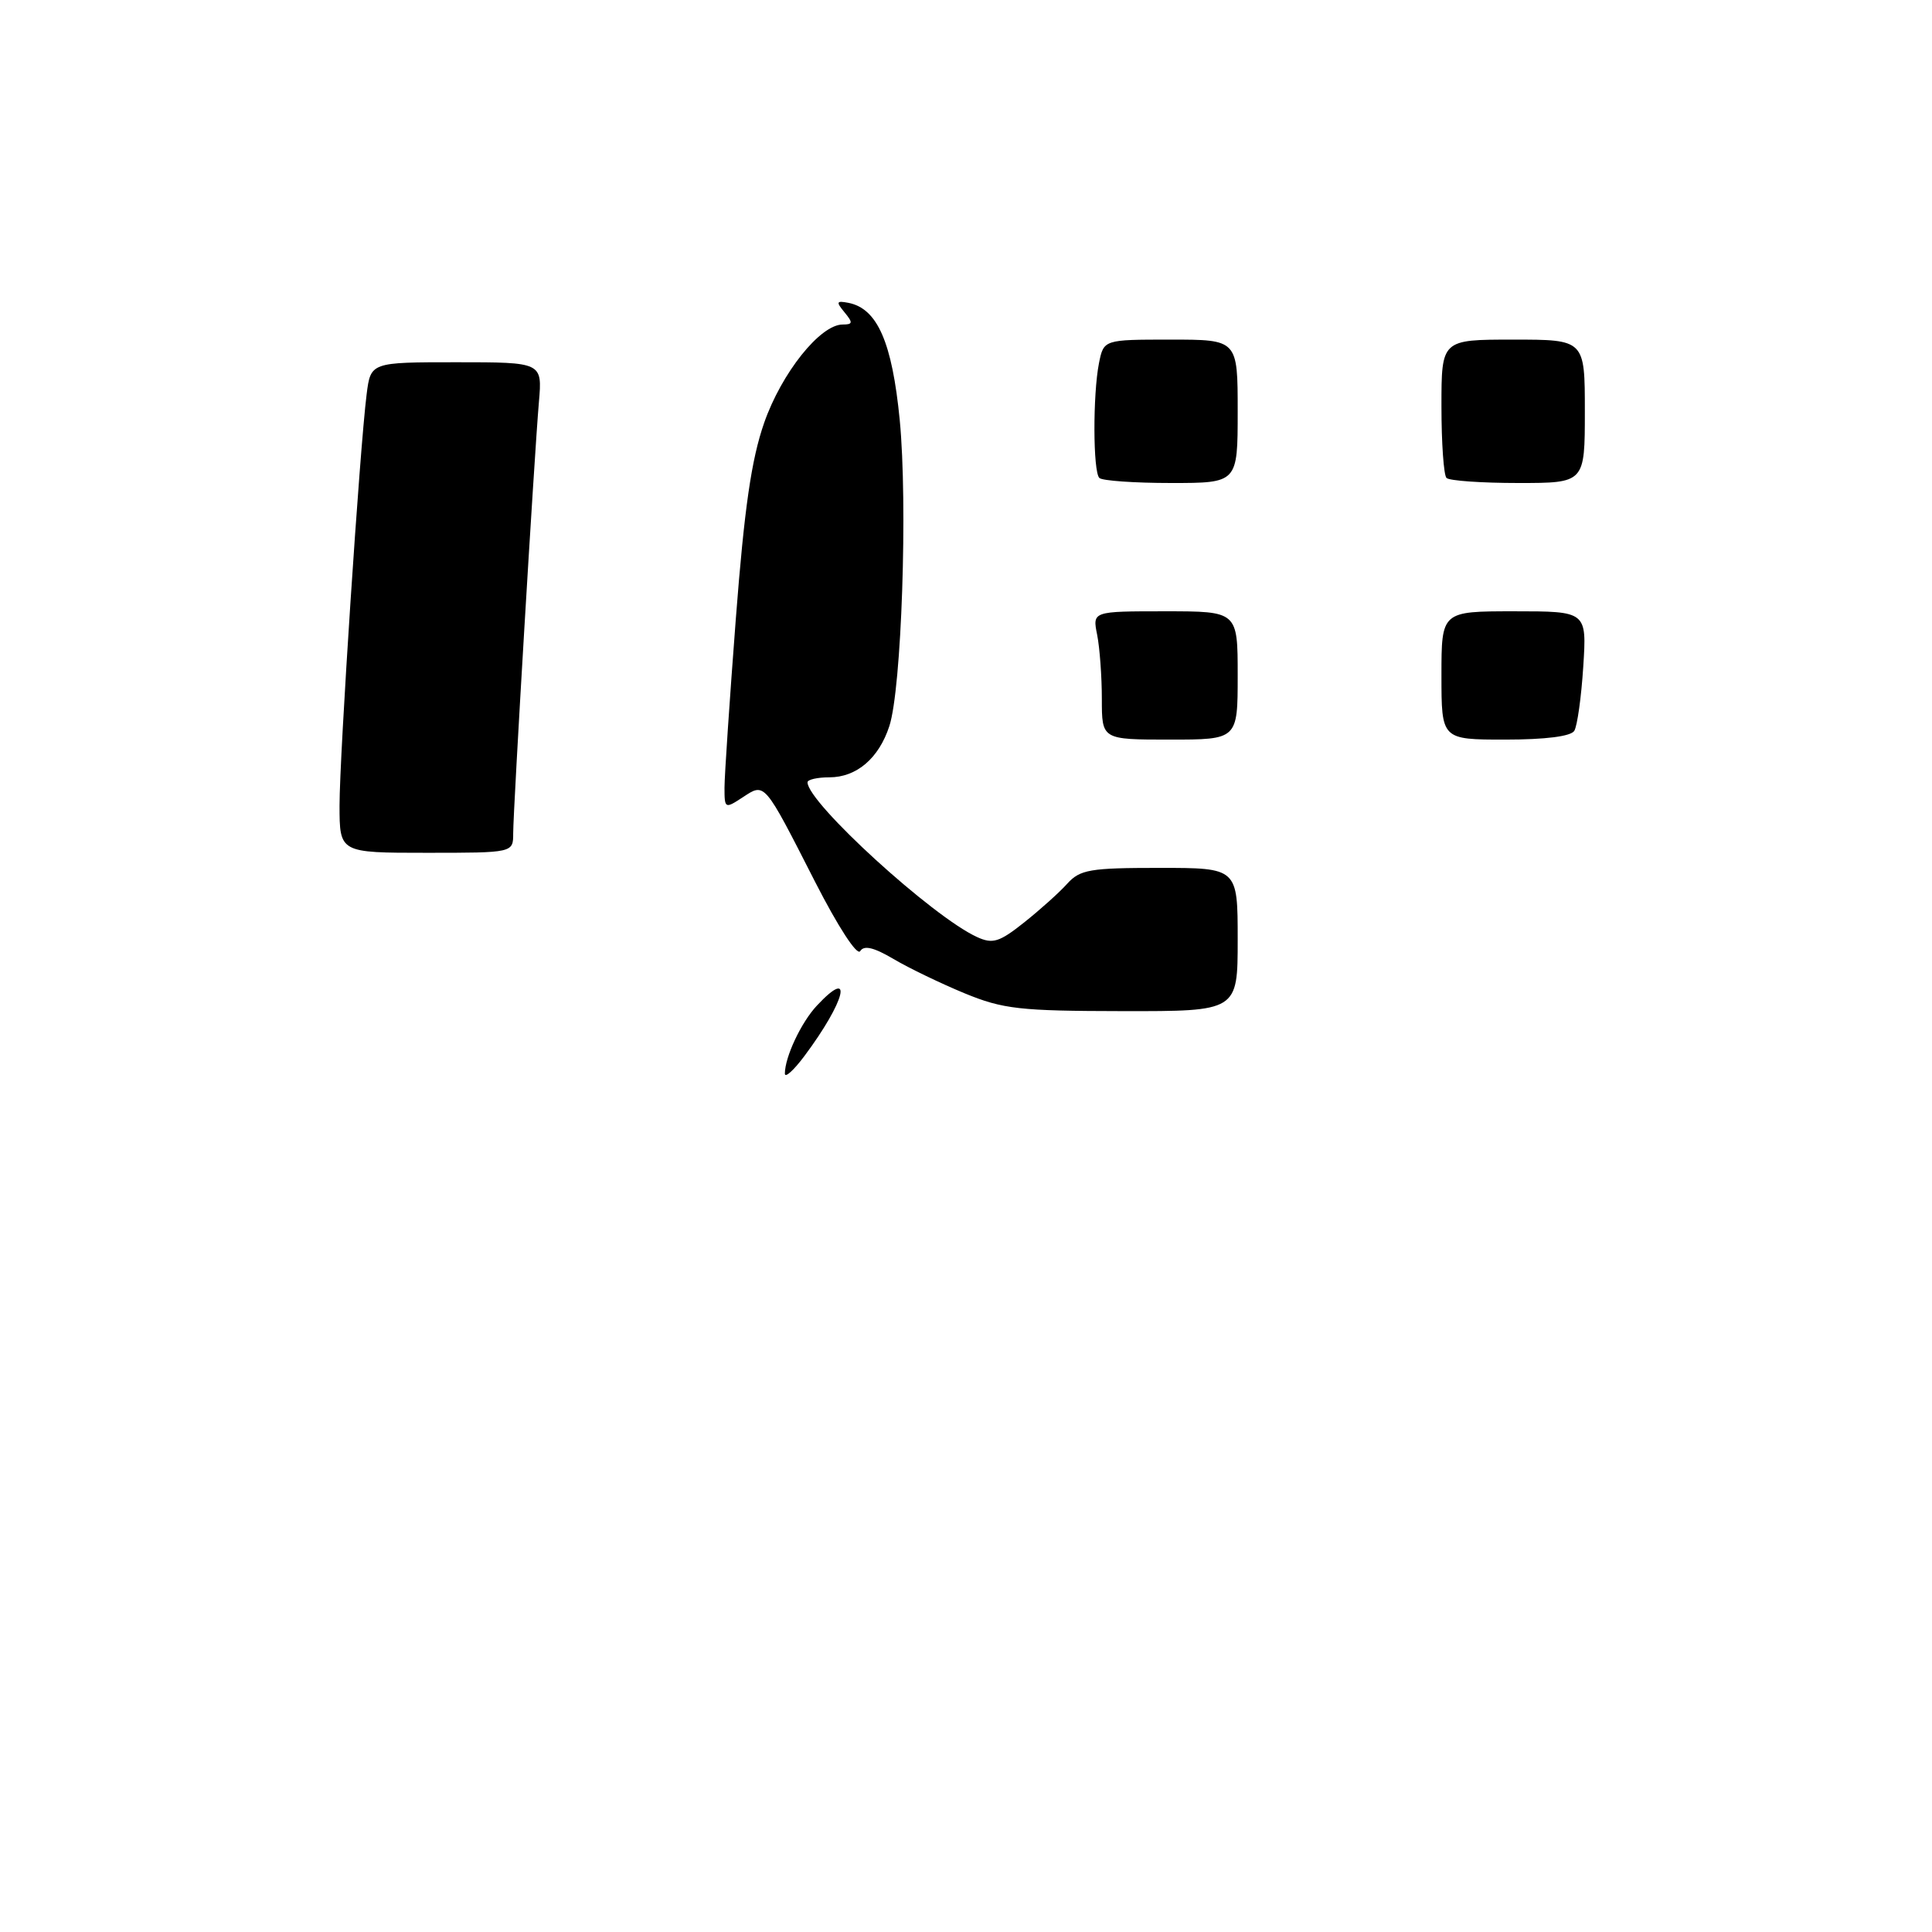 <?xml version="1.0" encoding="UTF-8" standalone="no"?>
<!DOCTYPE svg PUBLIC "-//W3C//DTD SVG 1.1//EN" "http://www.w3.org/Graphics/SVG/1.1/DTD/svg11.dtd" >
<svg xmlns="http://www.w3.org/2000/svg" xmlns:xlink="http://www.w3.org/1999/xlink" version="1.1" viewBox="0 0 256 256">
 <g >
 <path fill="currentColor"
d=" M 104.00 142.26 C 104.00 140.06 106.16 135.47 108.24 133.25 C 113.19 127.96 112.03 132.65 106.58 139.94 C 105.16 141.84 104.00 142.88 104.00 142.26 Z  M 127.82 131.62 C 124.70 130.33 120.46 128.29 118.41 127.08 C 115.79 125.53 114.48 125.22 113.98 126.03 C 113.57 126.69 111.04 122.79 108.00 116.84 C 101.19 103.48 101.38 103.70 98.41 105.65 C 96.06 107.19 96.00 107.16 96.00 104.37 C 96.00 102.79 96.68 92.72 97.50 82.00 C 98.63 67.33 99.56 60.90 101.25 56.04 C 103.56 49.42 108.68 43.00 111.66 43.00 C 113.01 43.00 113.04 42.76 111.90 41.38 C 110.75 39.99 110.82 39.82 112.43 40.13 C 116.26 40.89 118.21 45.34 119.22 55.66 C 120.29 66.76 119.47 91.26 117.84 96.22 C 116.45 100.48 113.50 103.00 109.89 103.00 C 108.30 103.00 107.00 103.30 107.00 103.66 C 107.00 106.35 123.58 121.49 129.48 124.17 C 131.54 125.11 132.42 124.84 135.69 122.24 C 137.78 120.58 140.36 118.27 141.40 117.11 C 143.11 115.22 144.40 115.00 153.65 115.00 C 164.00 115.00 164.00 115.00 164.00 124.50 C 164.00 134.00 164.00 134.00 148.75 133.98 C 135.09 133.96 132.91 133.71 127.82 131.62 Z  M 44.99 106.75 C 44.99 100.12 47.67 59.43 48.58 52.25 C 49.12 48.00 49.12 48.00 60.49 48.00 C 71.86 48.00 71.86 48.00 71.41 53.25 C 70.79 60.48 68.00 107.27 68.00 110.43 C 68.00 113.00 68.00 113.00 56.50 113.00 C 45.00 113.00 45.00 113.00 44.99 106.75 Z  M 146.00 92.62 C 146.00 89.67 145.72 85.84 145.38 84.12 C 144.75 81.00 144.75 81.00 154.38 81.00 C 164.00 81.00 164.00 81.00 164.00 89.50 C 164.00 98.00 164.00 98.00 155.00 98.00 C 146.00 98.00 146.00 98.00 146.00 92.62 Z  M 191.00 89.50 C 191.00 81.00 191.00 81.00 200.63 81.00 C 210.26 81.00 210.26 81.00 209.79 88.34 C 209.53 92.37 209.00 96.19 208.60 96.84 C 208.15 97.57 204.78 98.00 199.44 98.00 C 191.00 98.00 191.00 98.00 191.00 89.50 Z  M 145.67 63.33 C 144.82 62.49 144.80 52.27 145.62 48.12 C 146.25 45.00 146.25 45.00 155.12 45.00 C 164.00 45.00 164.00 45.00 164.00 54.50 C 164.00 64.00 164.00 64.00 155.17 64.00 C 150.31 64.00 146.03 63.70 145.67 63.33 Z  M 191.67 63.33 C 191.30 62.97 191.00 58.69 191.00 53.83 C 191.00 45.00 191.00 45.00 200.50 45.00 C 210.00 45.00 210.00 45.00 210.00 54.50 C 210.00 64.00 210.00 64.00 201.17 64.00 C 196.31 64.00 192.03 63.70 191.67 63.33 Z "/>
</g>
</svg>